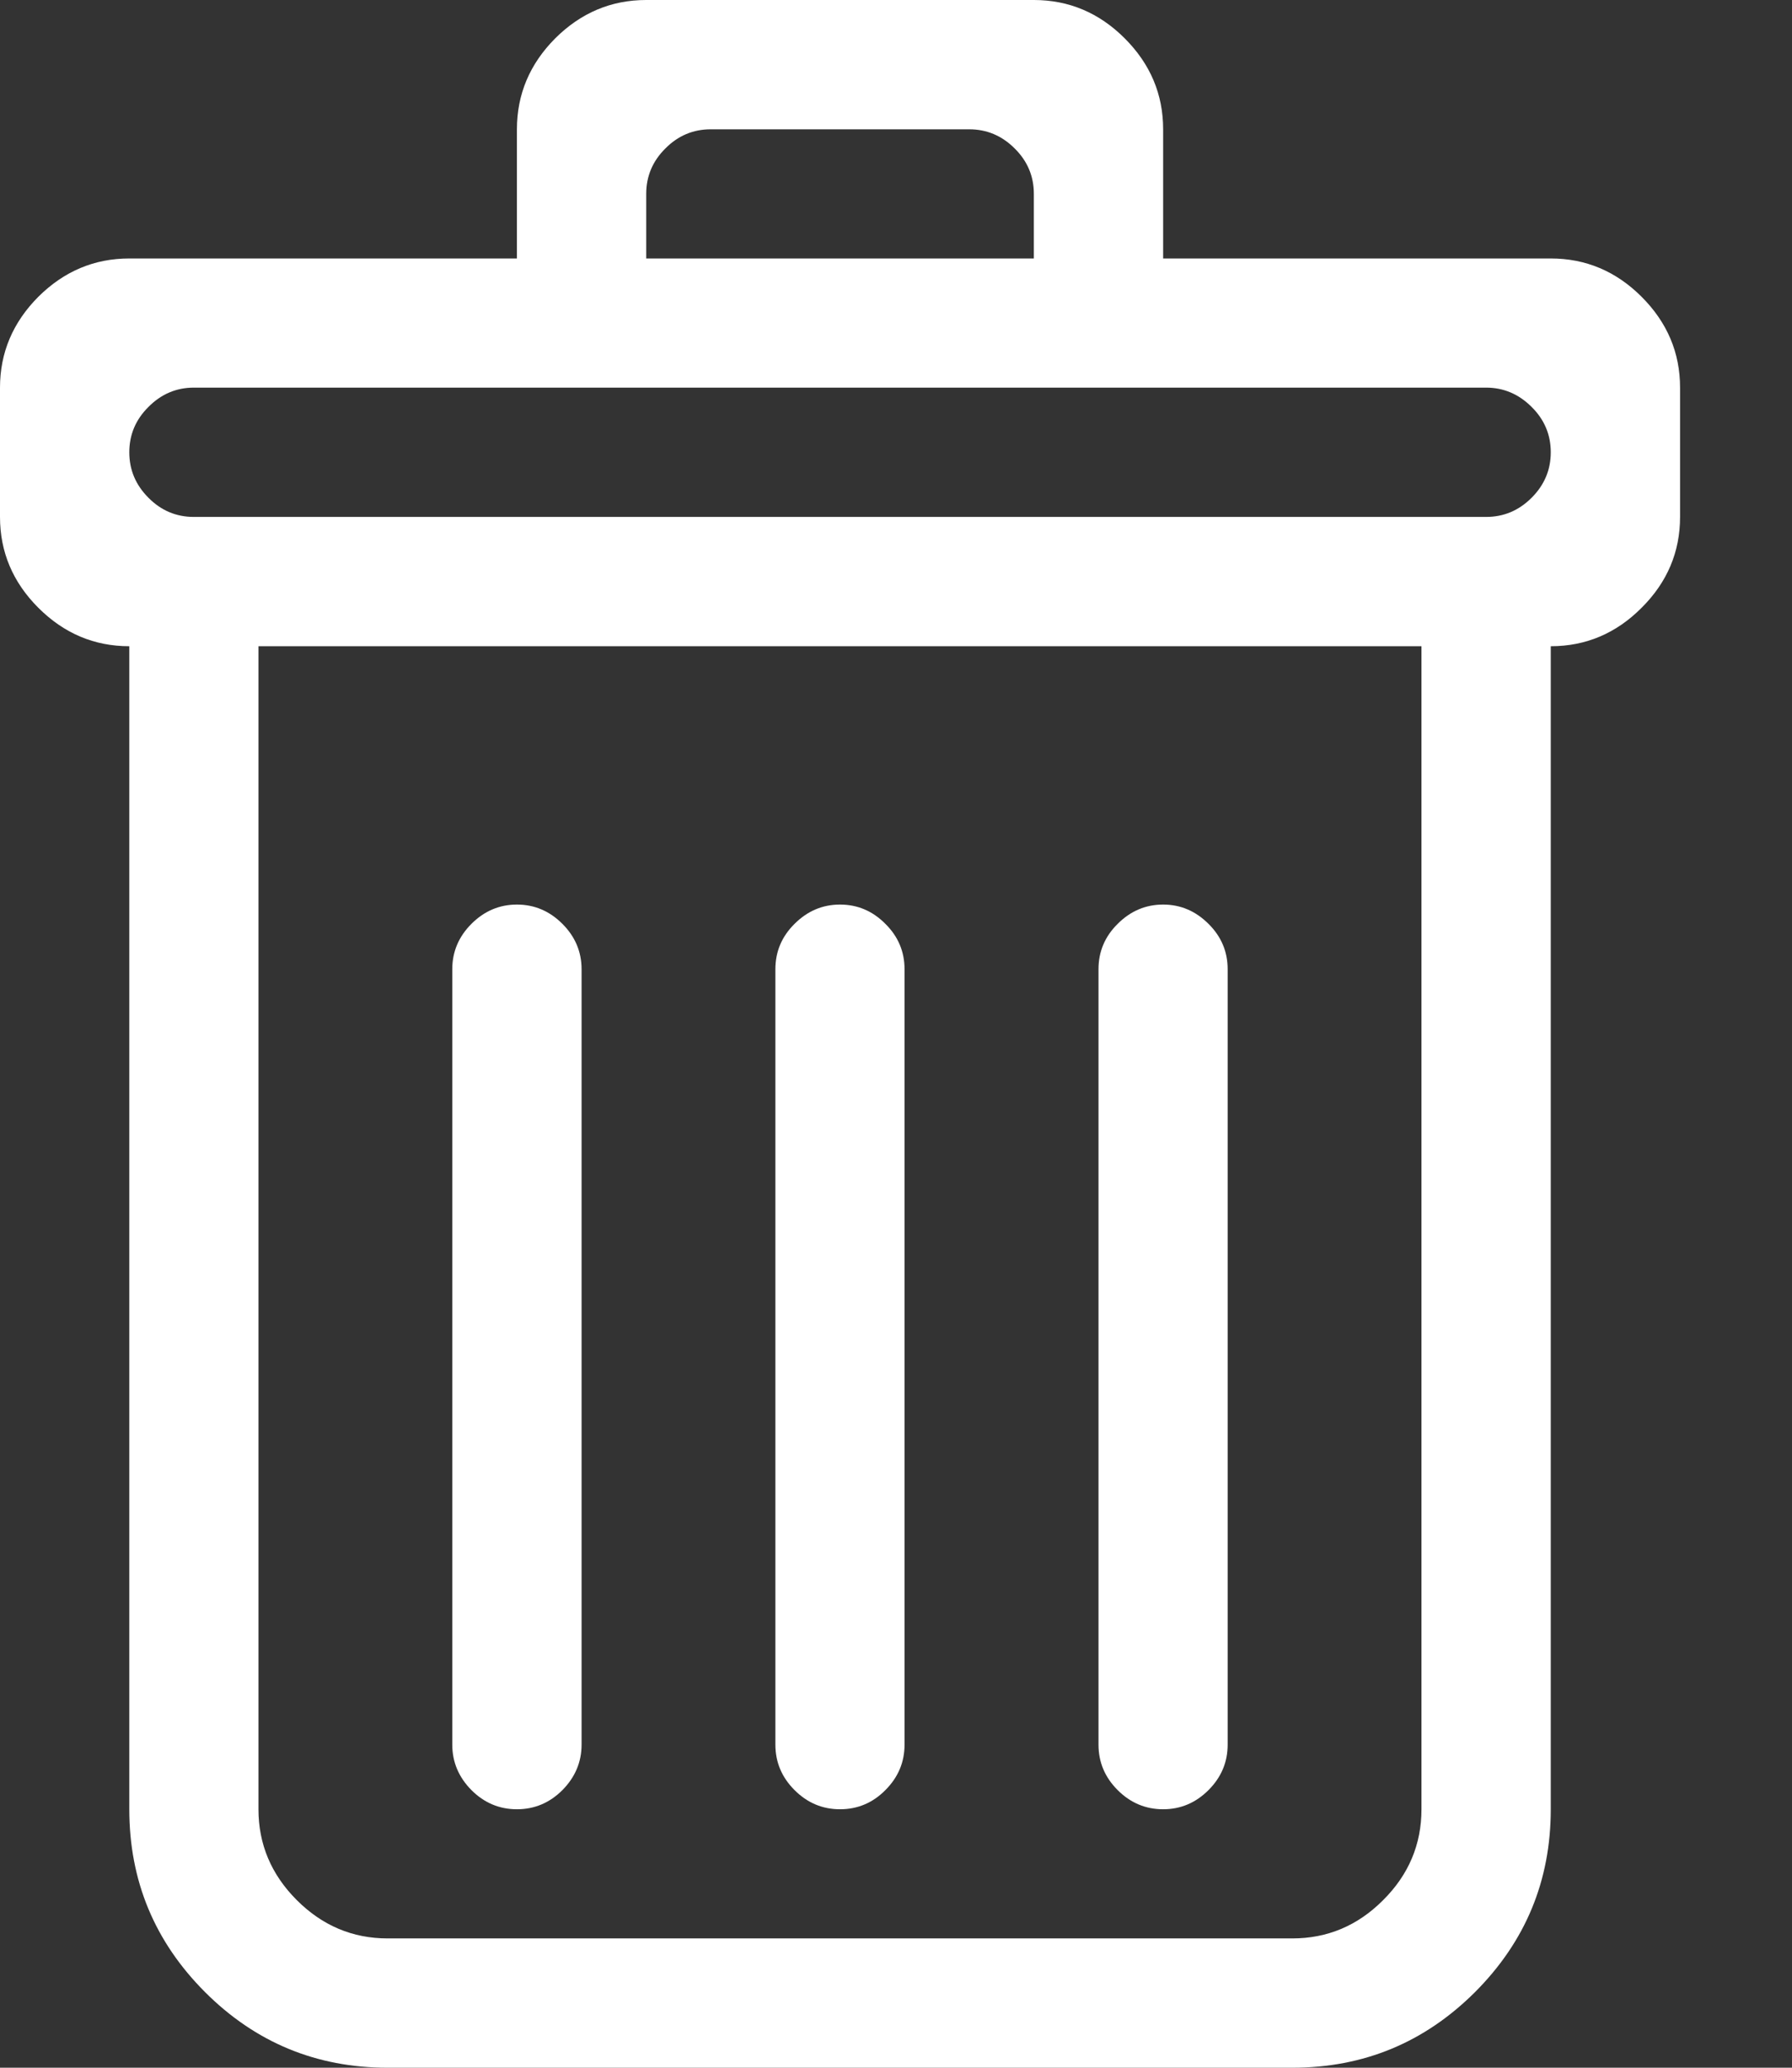 <?xml version="1.0" encoding="UTF-8"?>
<svg width="13px" height="15px" viewBox="0 0 13 15" version="1.1" xmlns="http://www.w3.org/2000/svg" xmlns:xlink="http://www.w3.org/1999/xlink">
    <rect x="0" y="0" width="13" height="15" fill="#333333" stroke="none"/>
    <!-- Generator: Sketch 52.6 (67491) - http://www.bohemiancoding.com/sketch -->
    <title>Fill 1</title>
    <desc>Created with Sketch.</desc>
    <g id="Symbols" stroke="none" stroke-width="1" fill="none" fill-rule="evenodd">
        <g id="ツールボタン-ロールオーバー用" transform="translate(-215, -5)" fill="#FFFFFF">
            <path d="M223.438,18.125 C223.564,18.125 223.674,18.079 223.767,17.986 C223.86,17.893 223.906,17.783 223.906,17.656 L223.906,12.031 C223.906,11.904 223.86,11.794 223.767,11.702 C223.674,11.609 223.564,11.562 223.438,11.562 C223.311,11.562 223.201,11.609 223.108,11.702 C223.015,11.794 222.969,11.904 222.969,12.031 L222.969,17.656 C222.969,17.783 223.015,17.893 223.108,17.986 C223.201,18.079 223.311,18.125 223.438,18.125 Z M218.75,18.125 C218.877,18.125 218.987,18.079 219.08,17.986 C219.172,17.893 219.219,17.783 219.219,17.656 L219.219,12.031 C219.219,11.904 219.172,11.794 219.08,11.702 C218.987,11.609 218.877,11.562 218.75,11.562 C218.623,11.562 218.513,11.609 218.42,11.702 C218.328,11.794 218.281,11.904 218.281,12.031 L218.281,17.656 C218.281,17.783 218.328,17.893 218.42,17.986 C218.513,18.079 218.623,18.125 218.75,18.125 Z M226.25,6.875 L223.438,6.875 L223.438,5.938 C223.438,5.684 223.345,5.464 223.159,5.278 C222.974,5.093 222.754,5 222.5,5 L219.688,5 C219.434,5 219.214,5.093 219.028,5.278 C218.843,5.464 218.75,5.684 218.75,5.938 L218.75,6.875 L215.938,6.875 C215.684,6.875 215.464,6.968 215.278,7.153 C215.093,7.339 215,7.559 215,7.812 L215,8.75 C215,9.004 215.093,9.224 215.278,9.409 C215.464,9.595 215.684,9.688 215.938,9.688 L215.938,18.125 C215.938,18.643 216.121,19.084 216.487,19.451 C216.853,19.817 217.295,20 217.812,20 L224.375,20 C224.893,20 225.334,19.817 225.701,19.451 C226.067,19.084 226.25,18.643 226.25,18.125 L226.25,9.688 C226.504,9.688 226.724,9.595 226.909,9.409 C227.095,9.224 227.188,9.004 227.188,8.75 L227.188,7.812 C227.188,7.559 227.095,7.339 226.909,7.153 C226.724,6.968 226.504,6.875 226.25,6.875 Z M219.688,6.406 C219.688,6.279 219.734,6.169 219.827,6.077 C219.919,5.984 220.029,5.938 220.156,5.938 L222.031,5.938 C222.158,5.938 222.268,5.984 222.361,6.077 C222.454,6.169 222.5,6.279 222.5,6.406 L222.5,6.875 C222.383,6.875 222.17,6.875 221.863,6.875 C221.555,6.875 221.24,6.875 220.918,6.875 C220.596,6.875 220.31,6.875 220.061,6.875 C219.812,6.875 219.688,6.875 219.688,6.875 L219.688,6.406 Z M225.312,18.125 C225.312,18.379 225.22,18.599 225.034,18.784 C224.849,18.97 224.629,19.062 224.375,19.062 L217.812,19.062 C217.559,19.062 217.339,18.97 217.153,18.784 C216.968,18.599 216.875,18.379 216.875,18.125 L216.875,9.688 L225.312,9.688 L225.312,18.125 Z M225.781,8.75 L216.406,8.75 C216.279,8.75 216.169,8.704 216.077,8.611 C215.984,8.518 215.938,8.408 215.938,8.281 C215.938,8.154 215.984,8.044 216.077,7.952 C216.169,7.859 216.279,7.812 216.406,7.812 L225.781,7.812 C225.908,7.812 226.018,7.859 226.111,7.952 C226.204,8.044 226.25,8.154 226.25,8.281 C226.25,8.408 226.204,8.518 226.111,8.611 C226.018,8.704 225.908,8.75 225.781,8.75 Z M221.094,18.125 C221.221,18.125 221.331,18.079 221.423,17.986 C221.516,17.893 221.562,17.783 221.562,17.656 L221.562,12.031 C221.562,11.904 221.516,11.794 221.423,11.702 C221.331,11.609 221.221,11.562 221.094,11.562 C220.967,11.562 220.857,11.609 220.764,11.702 C220.671,11.794 220.625,11.904 220.625,12.031 L220.625,17.656 C220.625,17.783 220.671,17.893 220.764,17.986 C220.857,18.079 220.967,18.125 221.094,18.125 Z" id="Fill-1"></path>
        </g>
    </g>
</svg>